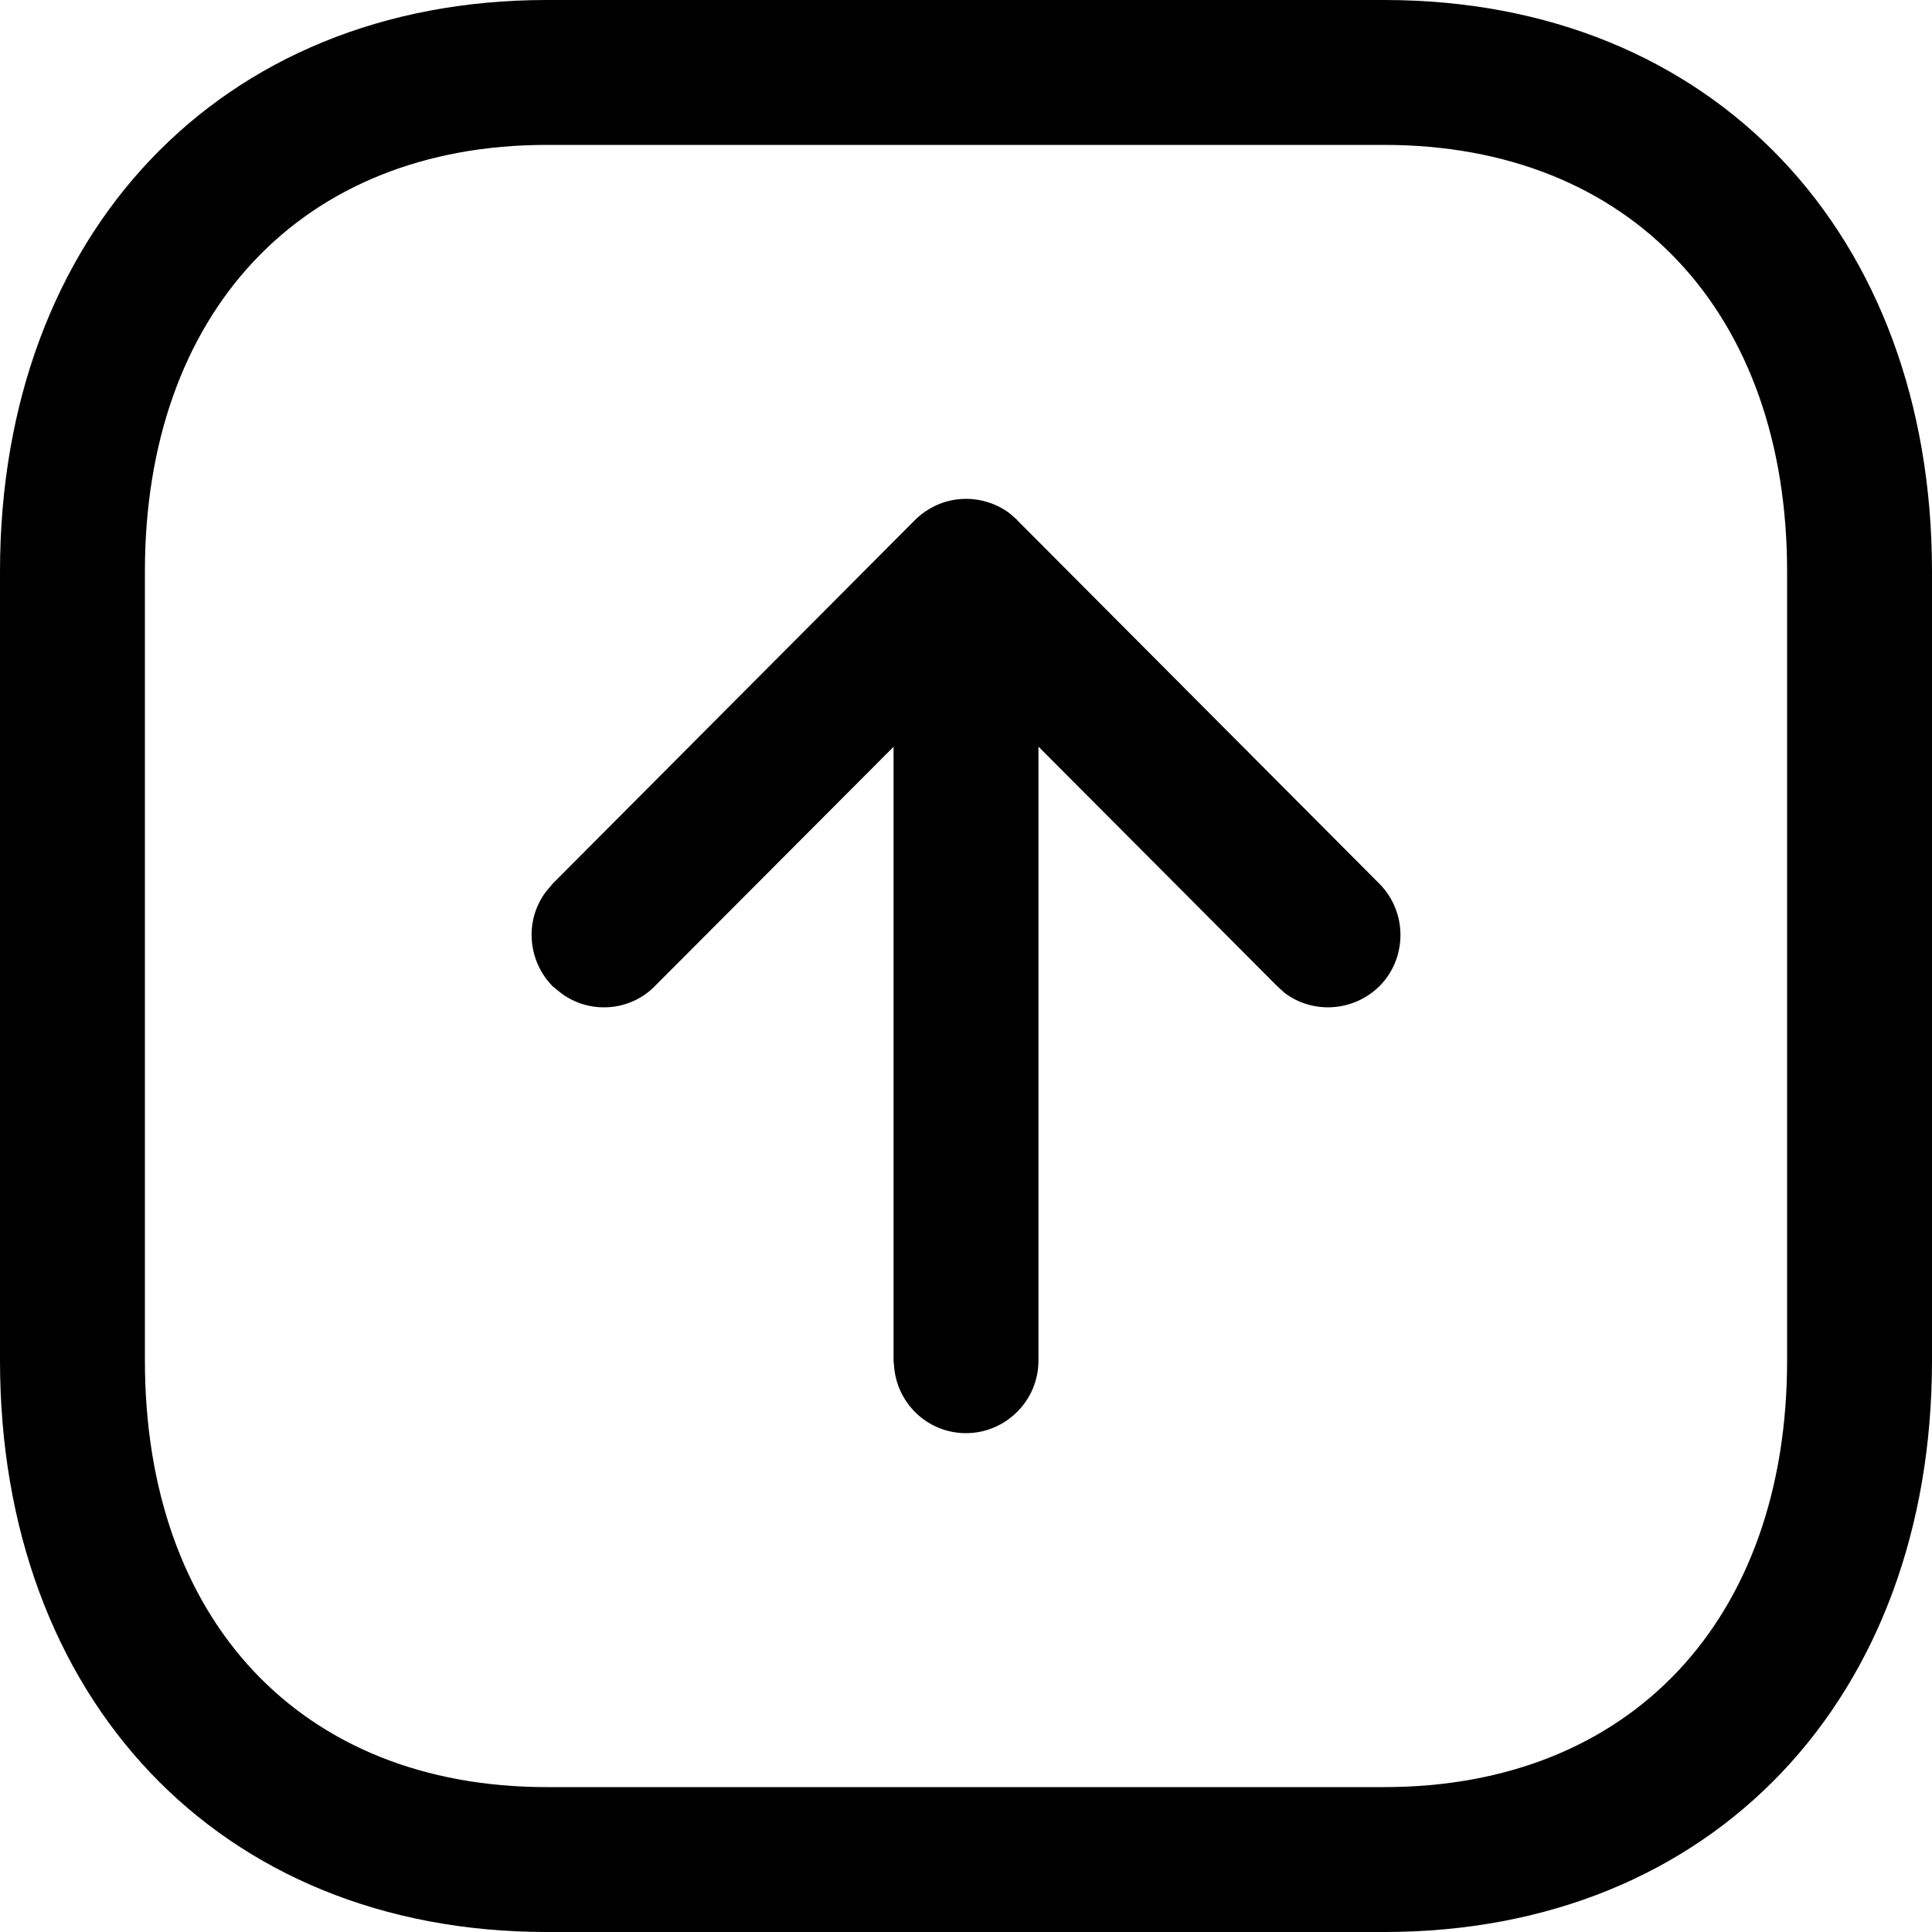 <svg width="20" height="20" viewBox="0 0 20 20" fill="none" xmlns="http://www.w3.org/2000/svg">
<path fill-rule="evenodd" clip-rule="evenodd" d="M14.33 20H5.66C2.26 20 0 17.571 0 14.084V5.916C0 2.433 2.27 0 5.66 0H14.33C17.74 0 20 2.43 20 5.916V14.084C20 17.57 17.74 20 14.33 20ZM5.66 18.5H14.33C16.88 18.5 18.5 16.765 18.5 14.084V5.916C18.5 3.235 16.88 1.5 14.33 1.5H5.66C3.12 1.5 1.5 3.239 1.5 5.916V14.084C1.5 16.765 3.11 18.5 5.66 18.5ZM10 14.836C9.62 14.836 9.31 14.554 9.26 14.188L9.25 14.086V7.731L6.78 10.207C6.52 10.474 6.1 10.499 5.81 10.282L5.72 10.209C5.46 9.943 5.43 9.527 5.65 9.233L5.72 9.149L9.47 5.385C9.74 5.117 10.15 5.093 10.45 5.312V5.314C10.48 5.335 10.5 5.358 10.53 5.383V5.385L14.28 9.149C14.57 9.442 14.57 9.917 14.28 10.209C14.01 10.475 13.59 10.498 13.3 10.28L13.22 10.207L10.75 7.729V14.086C10.75 14.5 10.41 14.836 10 14.836Z" fill="black"/>
</svg>
